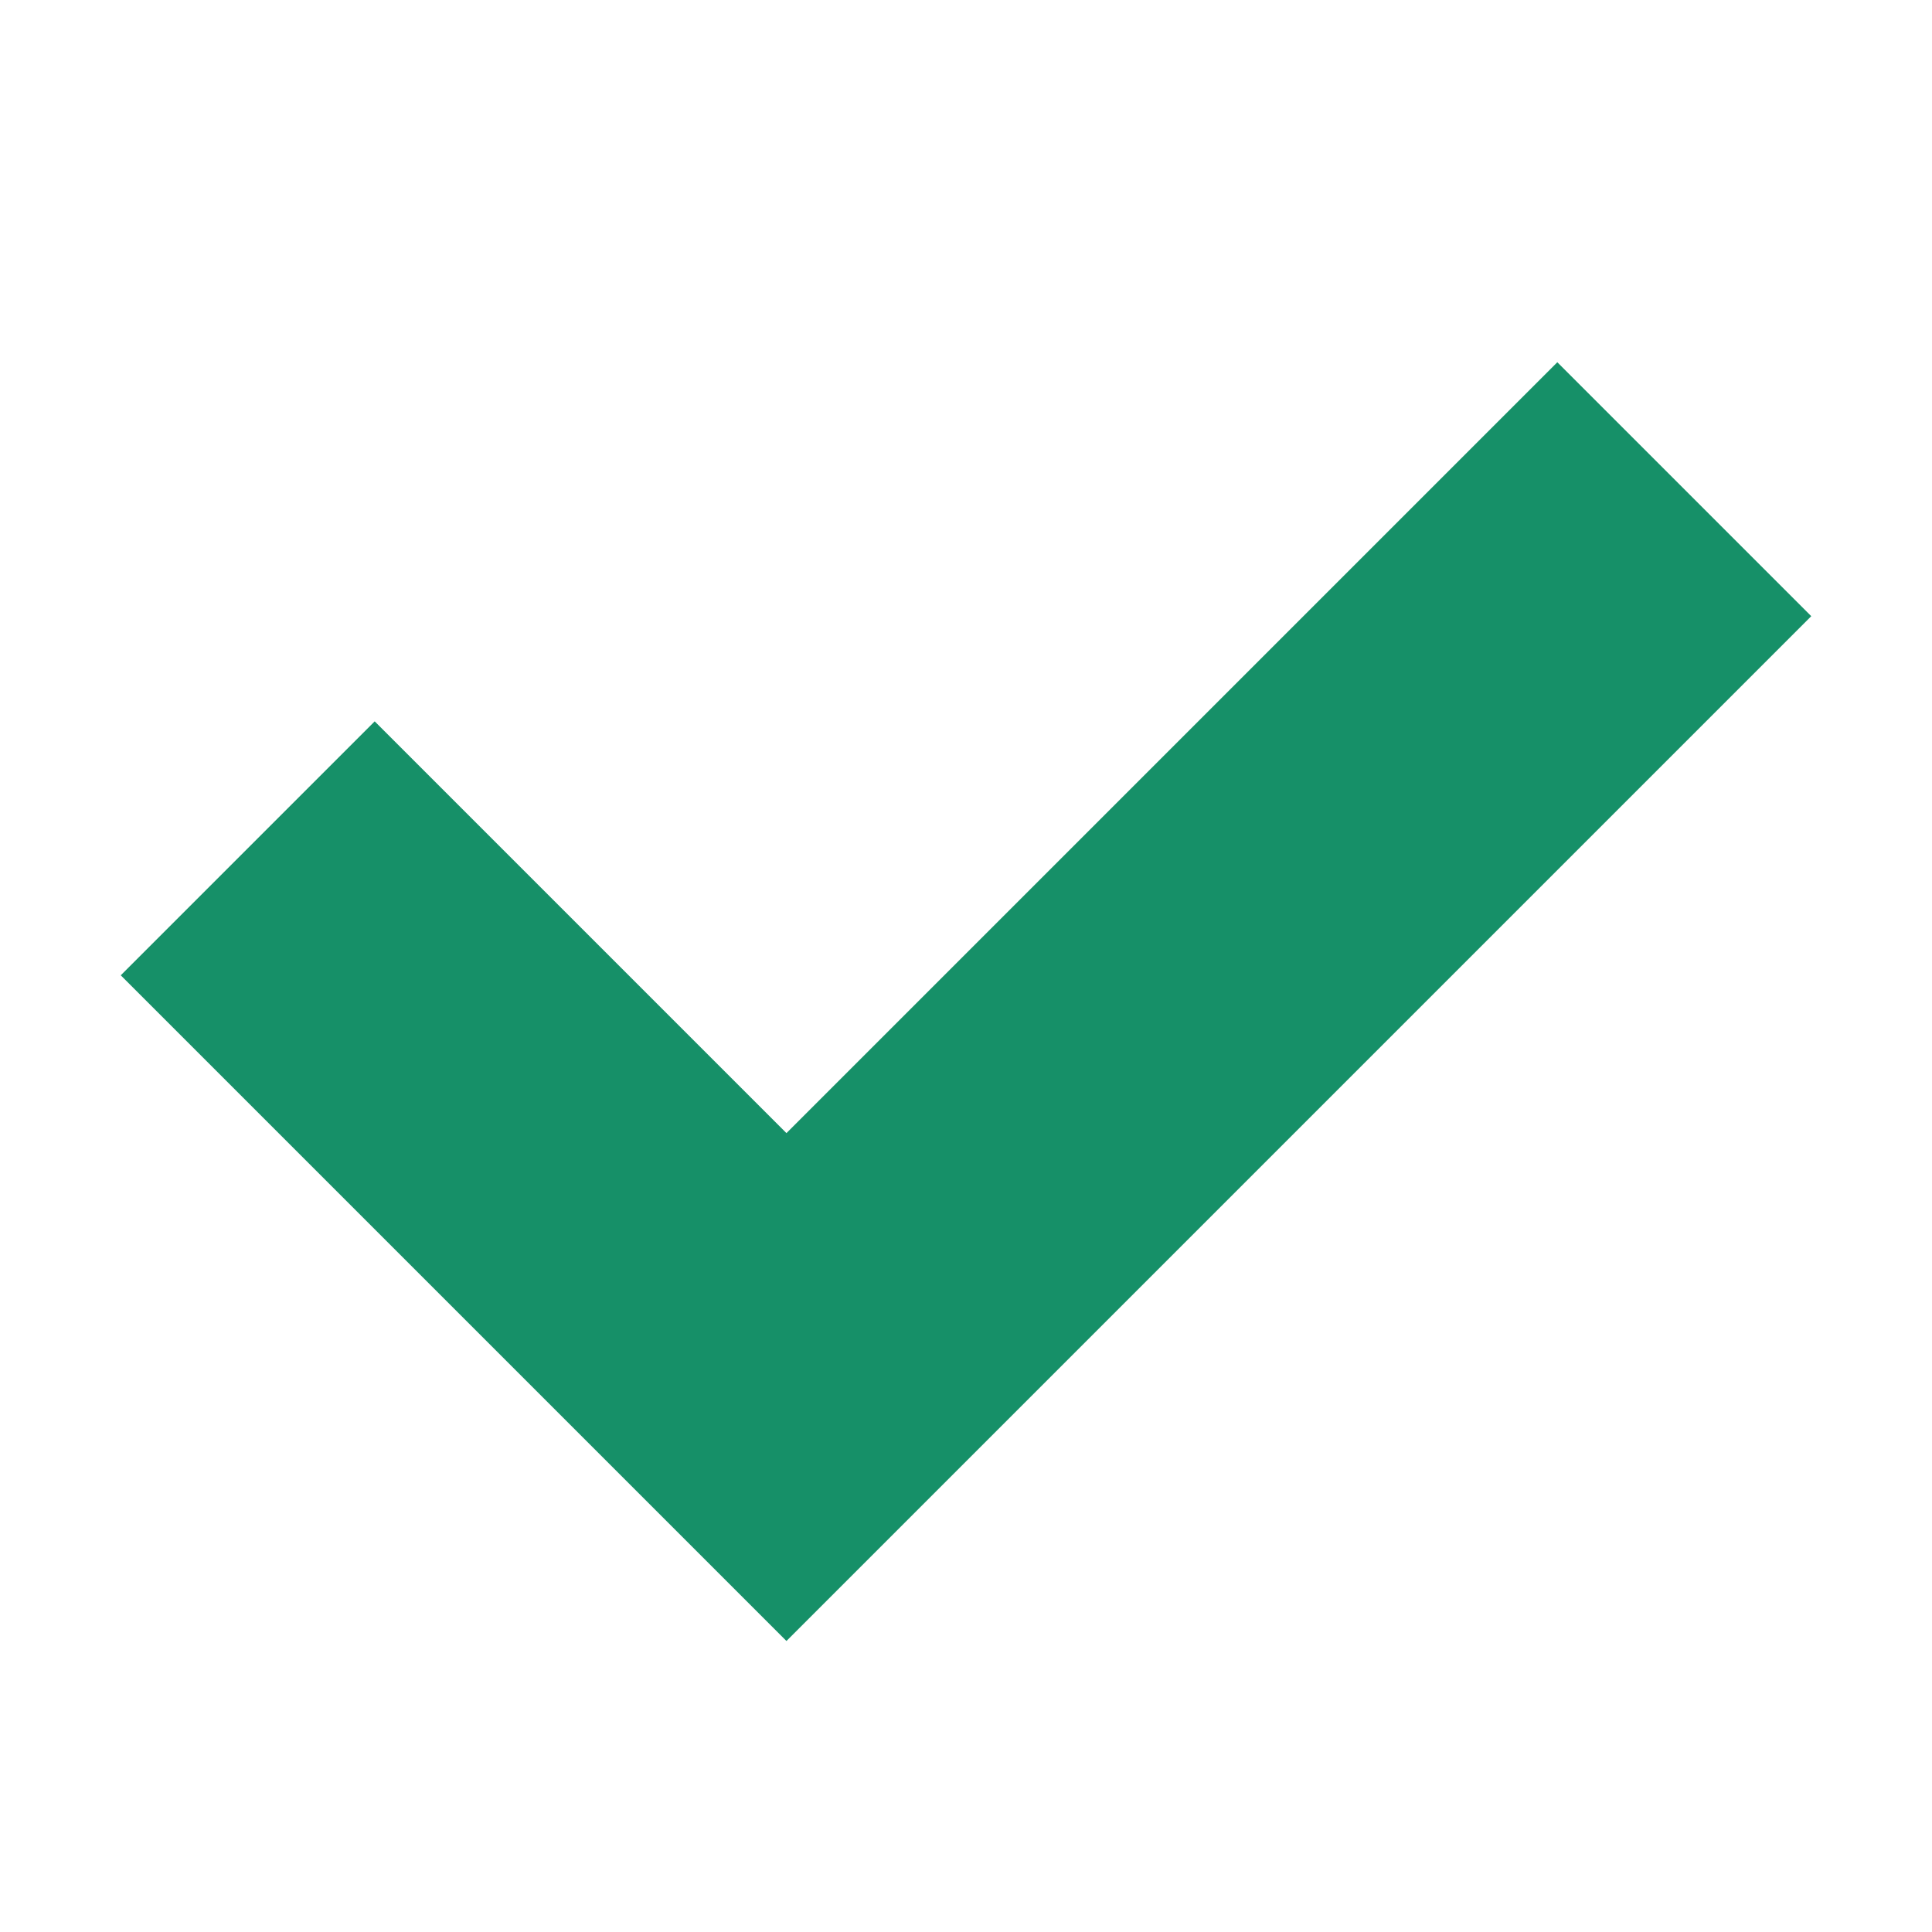 <svg width="16" height="16" viewBox="0 0 16 16" fill="none" xmlns="http://www.w3.org/2000/svg">
<path fill-rule="evenodd" clip-rule="evenodd" d="M15 5.103L6.513 13.59L1 8.077L3.103 5.974L6.513 9.384L12.897 3L15 5.103Z" fill="#169068"/>
</svg>
